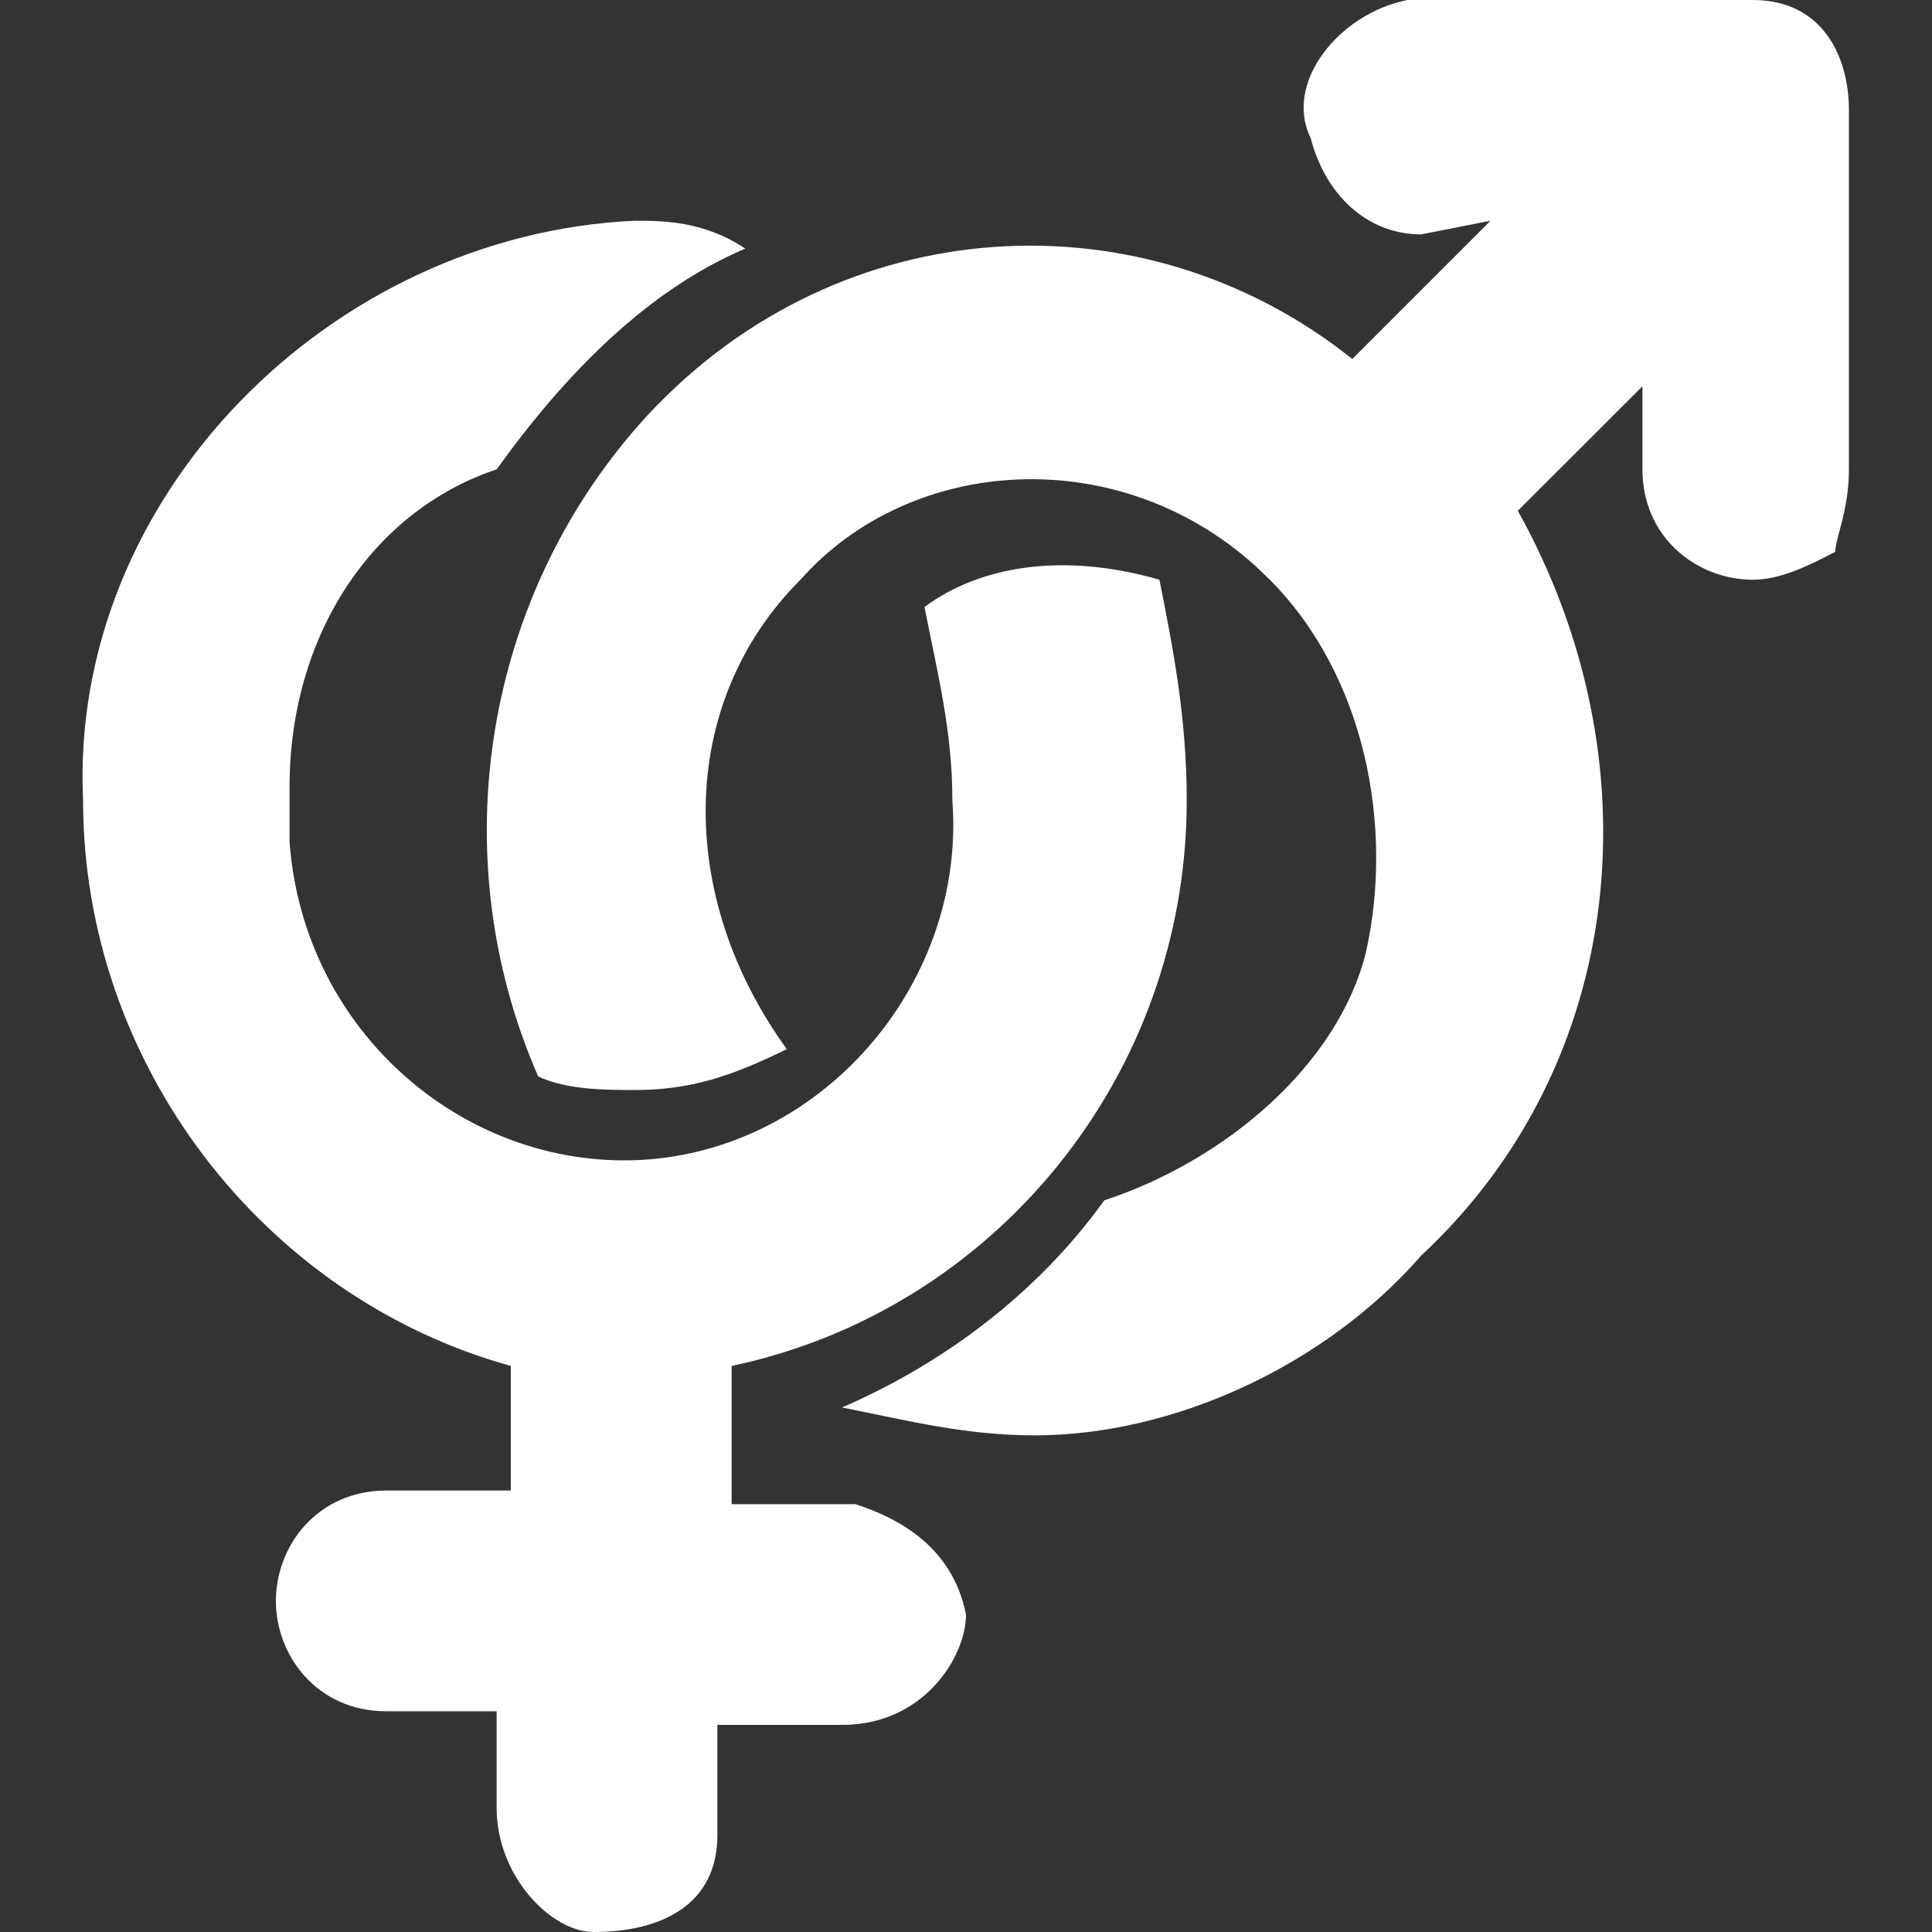 <?xml version="1.0" encoding="UTF-8"?>
<svg xmlns="http://www.w3.org/2000/svg" width="16" height="16" fill="#ffffff" class="bi bi-person-badge-fill" viewBox="0 0 16 16">
<rect x="0" y="0" width="16" height="16" fill="#333333" stroke="none"/>
<g id="surface1">
<path d="M 7.086 12.457 L 6.059 12.457 L 6.059 11.312 C 8.23 10.855 9.828 8.914 9.828 6.629 C 9.828 5.941 9.715 5.371 9.602 4.801 C 8.801 4.57 8.113 4.688 7.656 5.027 C 7.77 5.602 7.887 6.059 7.887 6.629 C 8 8.113 6.855 9.484 5.371 9.602 C 3.887 9.715 2.516 8.57 2.398 6.973 L 2.398 6.516 C 2.398 5.258 3.086 4.23 4.113 3.887 C 4.688 3.086 5.371 2.398 6.172 2.059 C 5.828 1.828 5.484 1.828 5.258 1.828 C 2.742 1.941 0.57 4.113 0.688 6.629 C 0.688 8.801 2.172 10.742 4.23 11.312 L 4.23 12.344 L 3.199 12.344 C 2.629 12.344 2.285 12.801 2.285 13.258 C 2.285 13.715 2.629 14.172 3.199 14.172 L 4.113 14.172 L 4.113 14.973 C 4.113 15.543 4.57 16 4.914 16 C 5.484 16 5.941 15.77 5.941 15.199 L 5.941 14.285 L 6.973 14.285 C 7.656 14.285 8 13.715 8 13.371 C 7.887 12.801 7.43 12.57 7.086 12.457 Z M 14.398 0 L 11.656 0 C 11.086 0.113 10.629 0.688 10.855 1.145 C 10.973 1.602 11.312 1.941 11.77 1.941 L 12.344 1.828 L 11.199 2.973 C 9.484 1.602 6.973 1.715 5.371 3.43 C 4 4.914 3.656 7.086 4.457 8.914 C 4.688 9.027 5.027 9.027 5.258 9.027 C 5.715 9.027 6.059 8.914 6.516 8.688 C 5.602 7.43 5.602 5.828 6.629 4.801 C 7.543 3.77 9.258 3.656 10.398 4.688 L 10.516 4.801 C 11.312 5.602 11.543 6.855 11.312 7.887 C 11.086 8.801 10.172 9.602 9.145 9.941 C 8.57 10.742 7.77 11.312 6.973 11.656 C 7.543 11.77 8 11.887 8.57 11.887 C 9.715 11.887 10.973 11.312 11.77 10.398 C 13.484 8.801 13.715 6.285 12.57 4.23 L 13.602 3.199 L 13.602 3.887 C 13.602 4.457 14.059 4.801 14.516 4.801 C 14.742 4.801 14.973 4.688 15.199 4.57 C 15.199 4.457 15.312 4.23 15.312 3.887 L 15.312 0.914 C 15.312 0.457 15.086 0 14.516 0 Z M 14.398 0 "/>
</g>
</svg>
